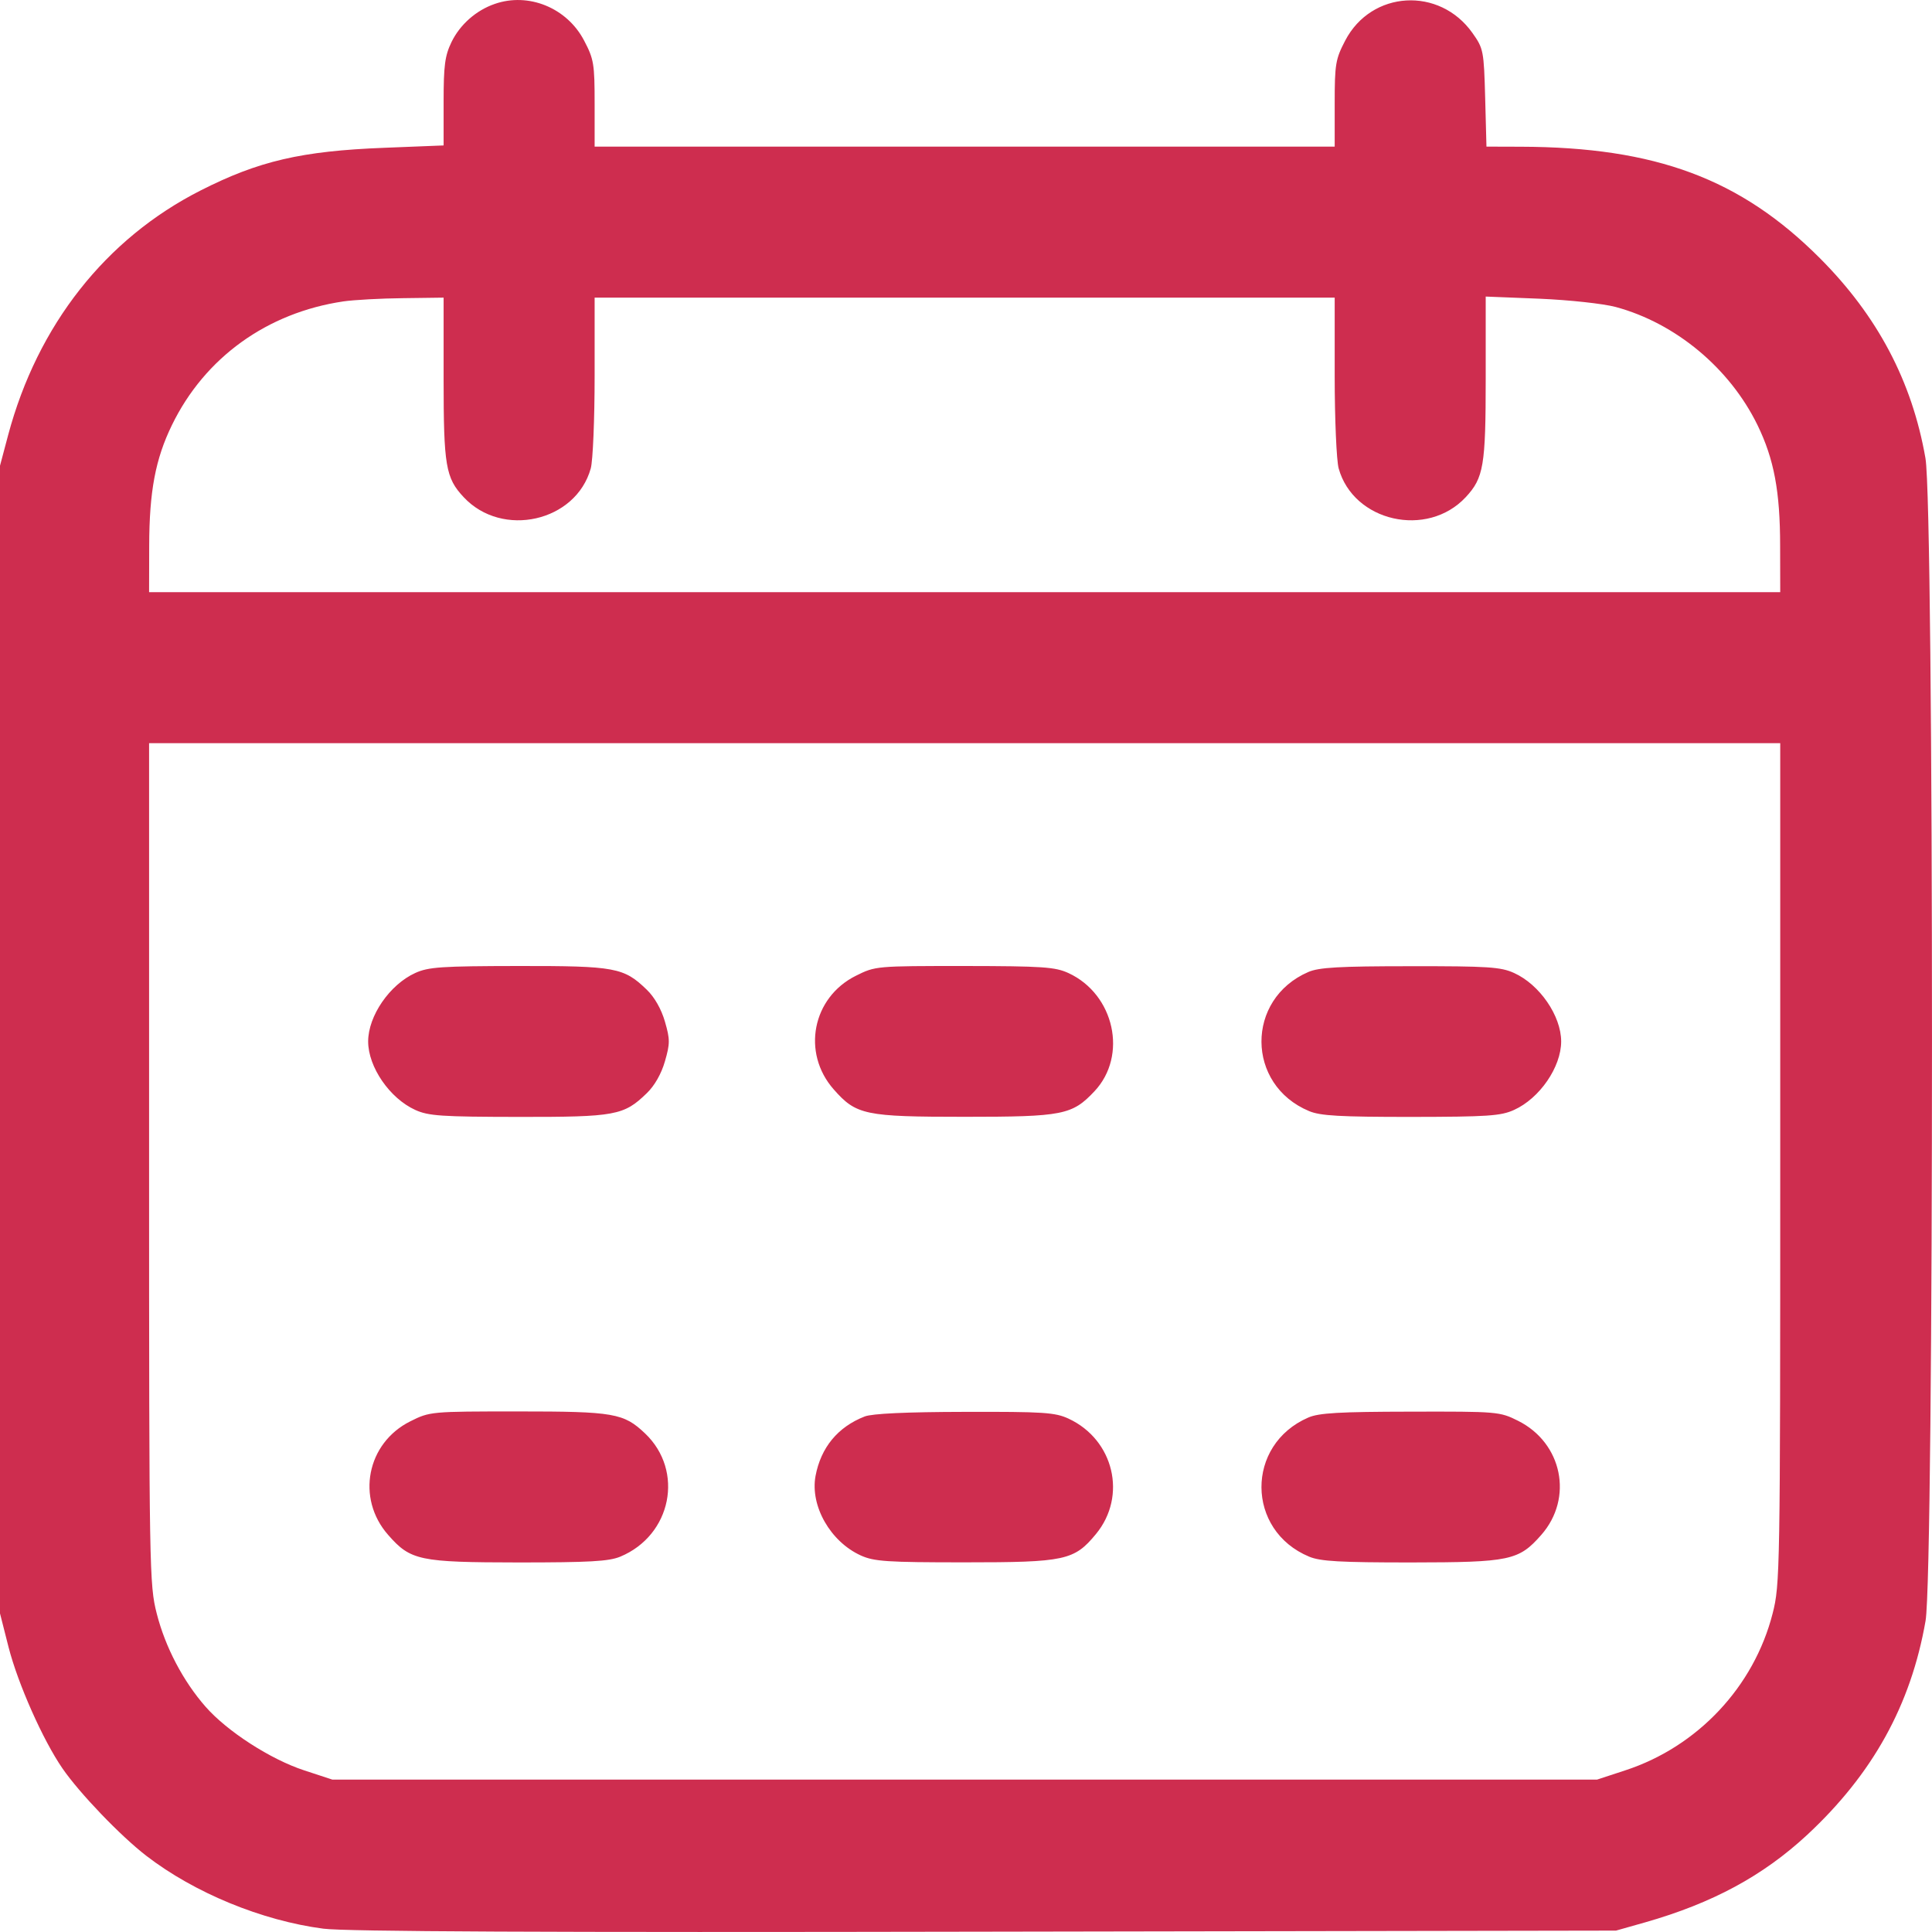 <svg width="18" height="18" viewBox="0 0 18 18" fill="none" xmlns="http://www.w3.org/2000/svg">
<path fill-rule="evenodd" clip-rule="evenodd" d="M4.608 0.037C4.435 0.097 4.286 0.229 4.207 0.391C4.145 0.519 4.133 0.609 4.133 0.95V1.355L3.579 1.377C2.808 1.407 2.41 1.5 1.87 1.774C0.984 2.223 0.35 3.029 0.076 4.053L0 4.339V9.685V15.032L0.08 15.347C0.167 15.687 0.4 16.212 0.582 16.476C0.741 16.707 1.123 17.105 1.363 17.29C1.812 17.636 2.44 17.894 3.012 17.969C3.218 17.996 5.074 18.005 9.181 17.997L15.056 17.987L15.328 17.91C15.955 17.731 16.425 17.477 16.836 17.096C17.448 16.527 17.803 15.886 17.94 15.101C18.02 14.639 18.02 4.73 17.939 4.269C17.814 3.552 17.492 2.943 16.955 2.405C16.216 1.665 15.425 1.371 14.171 1.367L13.849 1.366L13.837 0.912C13.825 0.473 13.821 0.452 13.719 0.308C13.412 -0.127 12.777 -0.09 12.533 0.378C12.443 0.551 12.435 0.596 12.435 0.966V1.366H8.988H5.54V0.966C5.54 0.596 5.533 0.551 5.442 0.378C5.283 0.073 4.924 -0.074 4.608 0.037ZM4.133 3.531C4.133 4.339 4.152 4.453 4.32 4.632C4.679 5.017 5.366 4.861 5.504 4.364C5.524 4.292 5.54 3.905 5.54 3.503L5.54 2.773H8.988H12.435L12.435 3.503C12.435 3.905 12.452 4.292 12.472 4.364C12.61 4.861 13.297 5.017 13.656 4.632C13.823 4.452 13.842 4.34 13.842 3.525V2.763L14.343 2.783C14.624 2.795 14.936 2.829 15.053 2.86C15.612 3.011 16.115 3.43 16.374 3.96C16.528 4.276 16.585 4.578 16.585 5.086L16.586 5.517H8.988H1.389L1.39 5.086C1.391 4.578 1.448 4.276 1.602 3.96C1.908 3.331 2.489 2.913 3.2 2.808C3.297 2.794 3.547 2.78 3.755 2.778L4.133 2.773V3.531ZM16.586 10.841C16.586 14.645 16.584 14.765 16.515 15.033C16.341 15.715 15.816 16.274 15.142 16.494L14.88 16.58H8.988H3.096L2.834 16.494C2.522 16.392 2.118 16.132 1.916 15.902C1.707 15.664 1.54 15.347 1.46 15.032C1.392 14.765 1.389 14.64 1.389 10.841V6.924H8.988H16.586V10.841ZM3.869 9.065C3.631 9.173 3.43 9.465 3.43 9.703C3.43 9.941 3.631 10.233 3.869 10.341C3.992 10.397 4.113 10.405 4.829 10.406C5.734 10.407 5.812 10.393 6.026 10.185C6.098 10.116 6.162 10.004 6.195 9.888C6.243 9.722 6.243 9.684 6.195 9.518C6.162 9.403 6.098 9.29 6.026 9.221C5.812 9.014 5.734 8.999 4.829 9C4.113 9.001 3.992 9.009 3.869 9.065ZM7.974 9.091C7.568 9.293 7.467 9.808 7.767 10.149C7.977 10.388 8.057 10.405 8.988 10.405C9.904 10.405 9.989 10.388 10.197 10.167C10.509 9.835 10.383 9.264 9.955 9.066C9.831 9.009 9.717 9.001 8.986 9C8.164 9 8.156 9 7.974 9.091ZM12.189 9.056C11.604 9.309 11.608 10.107 12.197 10.352C12.302 10.396 12.485 10.406 13.146 10.406C13.862 10.405 13.983 10.397 14.106 10.341C14.345 10.233 14.545 9.941 14.545 9.703C14.545 9.465 14.345 9.173 14.106 9.065C13.983 9.009 13.864 9.001 13.139 9.002C12.479 9.002 12.287 9.013 12.189 9.056ZM3.823 13.242C3.417 13.444 3.316 13.959 3.616 14.3C3.825 14.539 3.907 14.556 4.829 14.557C5.491 14.557 5.673 14.547 5.779 14.503C6.257 14.304 6.377 13.704 6.01 13.355C5.811 13.166 5.721 13.15 4.827 13.15C4.014 13.15 4.005 13.151 3.823 13.242ZM8.056 13.197C7.805 13.295 7.648 13.486 7.598 13.752C7.547 14.03 7.736 14.363 8.02 14.492C8.144 14.548 8.263 14.556 8.988 14.556C9.924 14.556 10.008 14.538 10.211 14.292C10.503 13.938 10.378 13.413 9.955 13.217C9.83 13.159 9.721 13.152 8.988 13.154C8.443 13.155 8.125 13.17 8.056 13.197ZM12.189 13.207C11.604 13.46 11.608 14.258 12.197 14.503C12.302 14.547 12.485 14.557 13.146 14.557C14.069 14.556 14.15 14.539 14.36 14.3C14.661 13.957 14.556 13.443 14.143 13.237C13.973 13.152 13.952 13.15 13.14 13.152C12.48 13.153 12.287 13.164 12.189 13.207Z" fill="#CE2D4F"/>
</svg>
